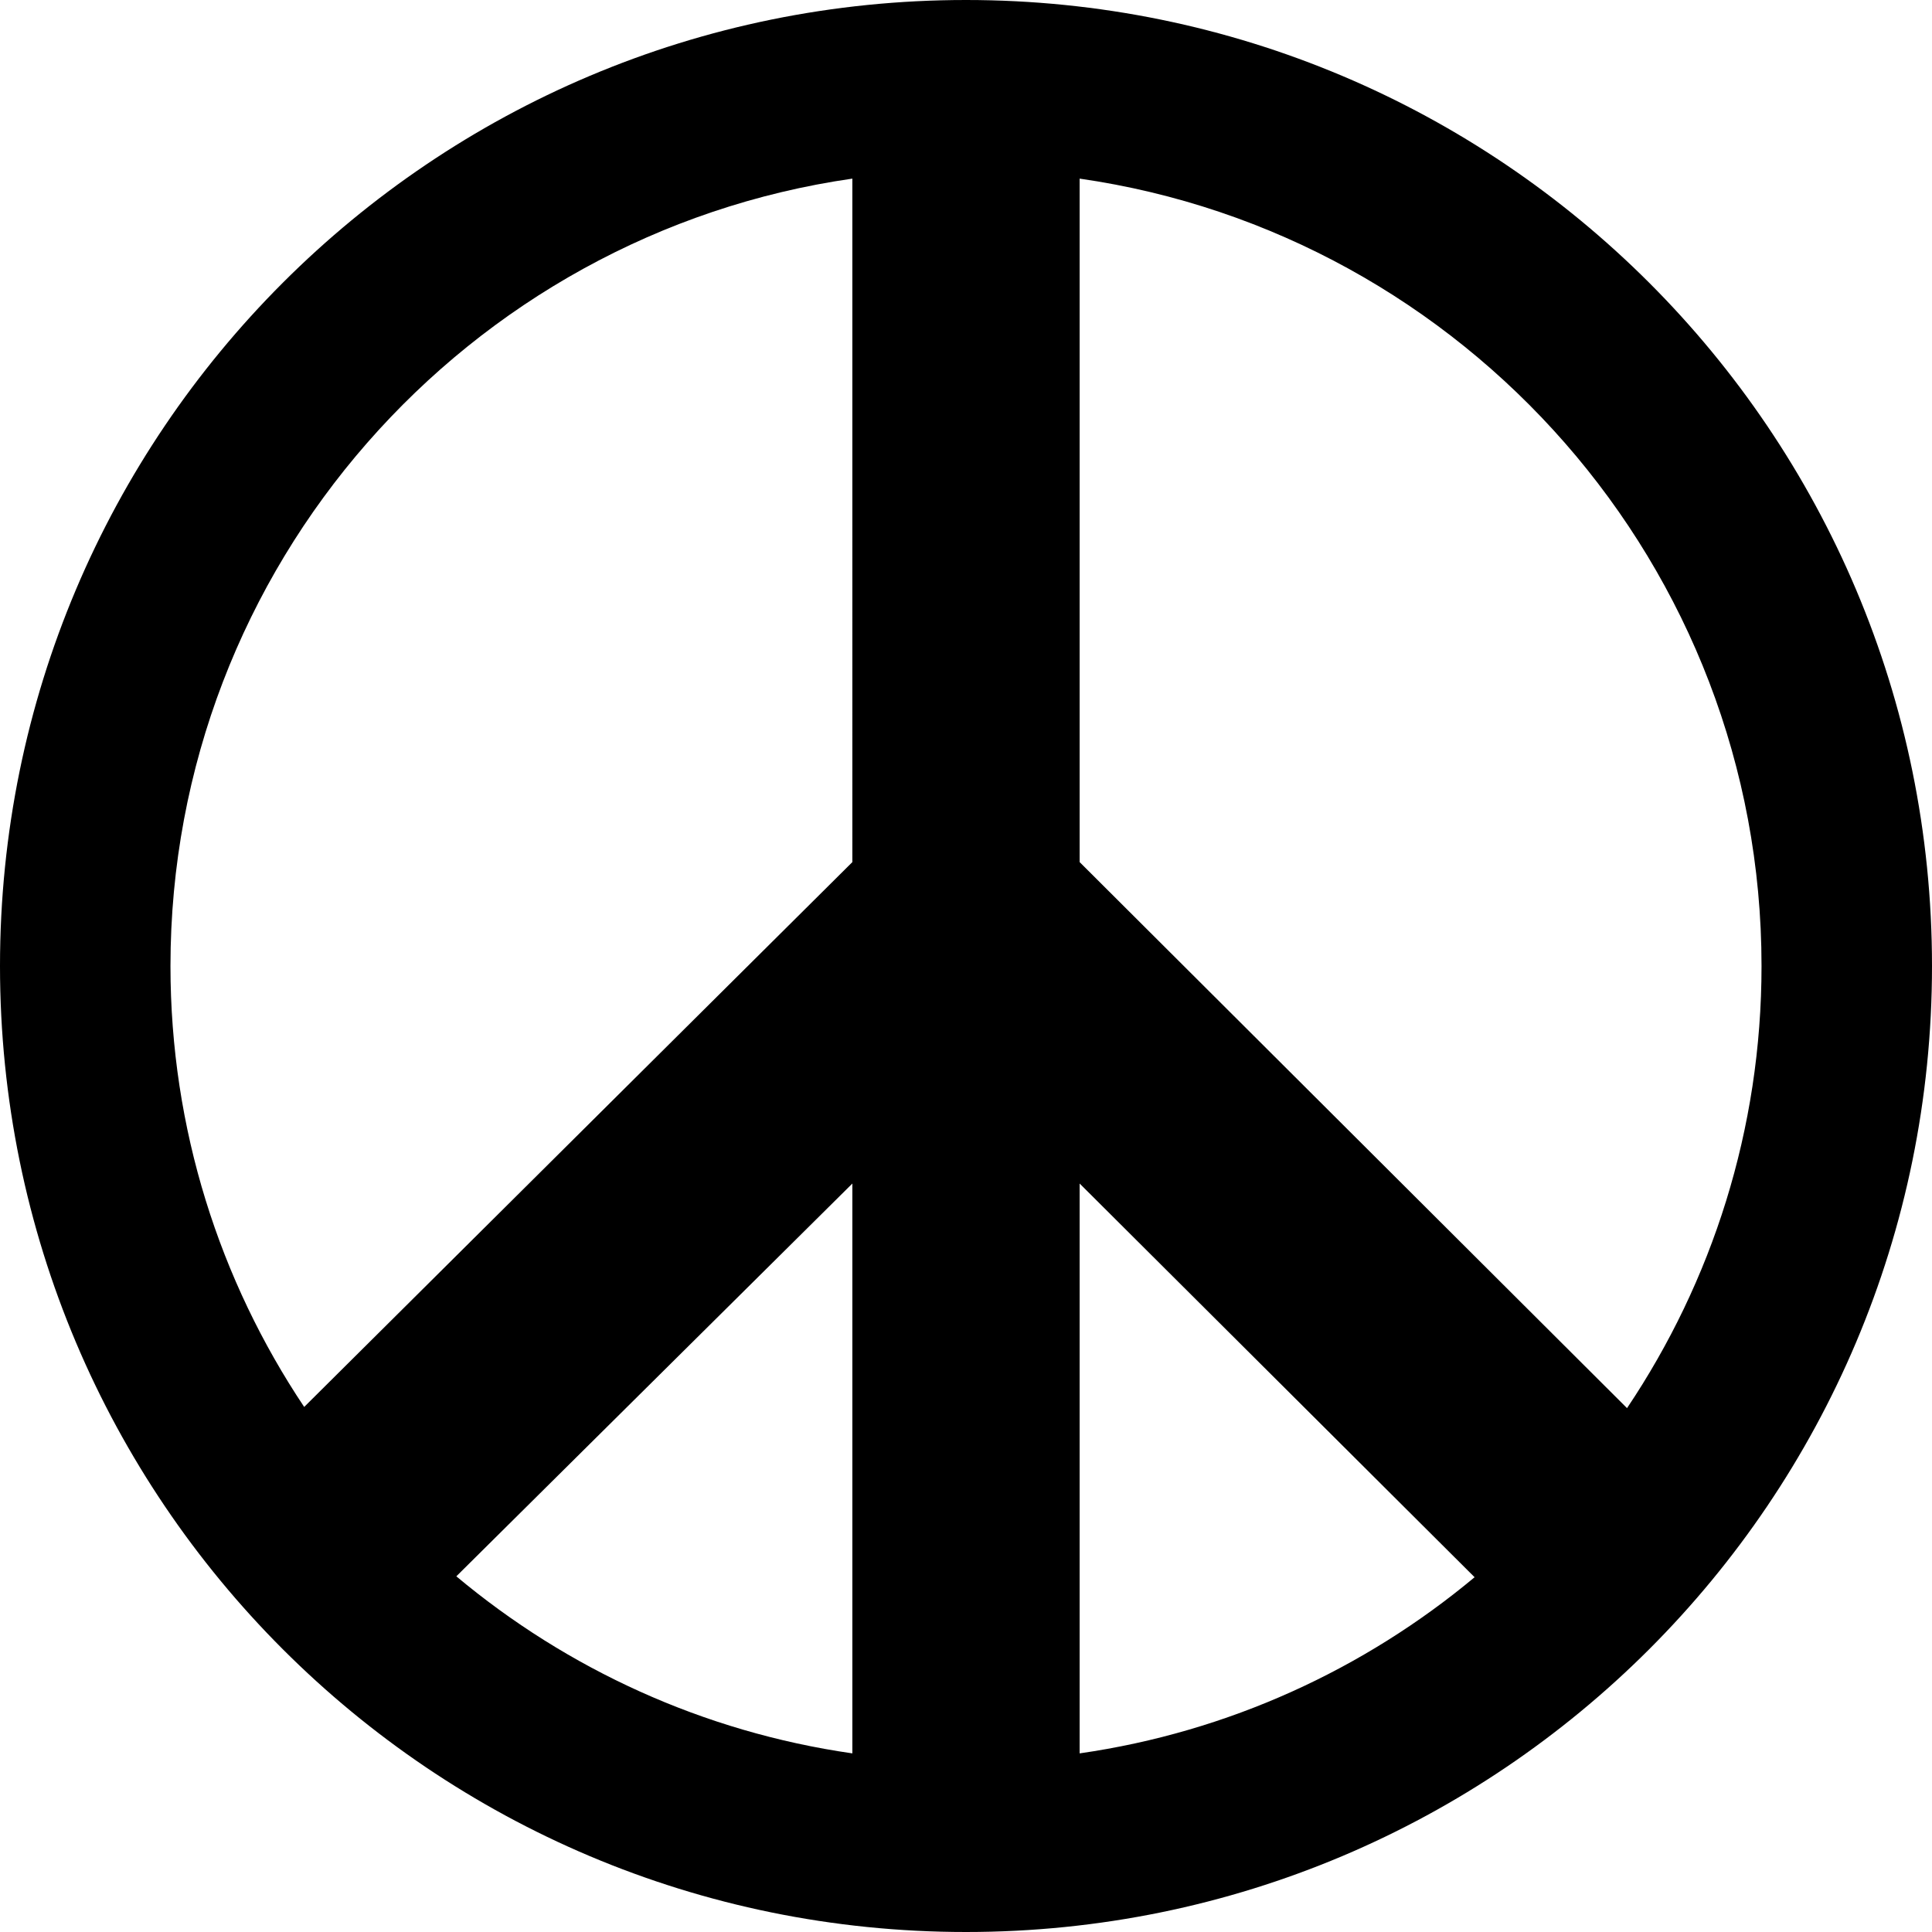 <svg id="Capa_1" enable-background="new 0 0 510 510" height="512" viewBox="0 0 510 510" width="512" xmlns="http://www.w3.org/2000/svg"><g><path d="m255 0c-140.931 0-255 114.05-255 255 0 140.931 114.05 255 255 255 140.932 0 255-114.049 255-255 0-140.931-114.049-255-255-255zm-30 462.848c-39.42-5.664-75.336-22.311-104.54-46.738l104.54-103.684zm0-235.275-144.701 143.825c-22.285-33.338-35.299-73.375-35.299-116.398 0-105.609 78.367-193.246 180-207.848zm60 235.275v-150.422l104.258 103.921c-29.153 24.3-64.965 40.856-104.258 46.501zm144.496-91.138-144.496-144.137v-180.421c101.633 14.602 180 102.239 180 207.848 0 43.157-13.092 83.311-35.504 116.71z"/></g></svg>